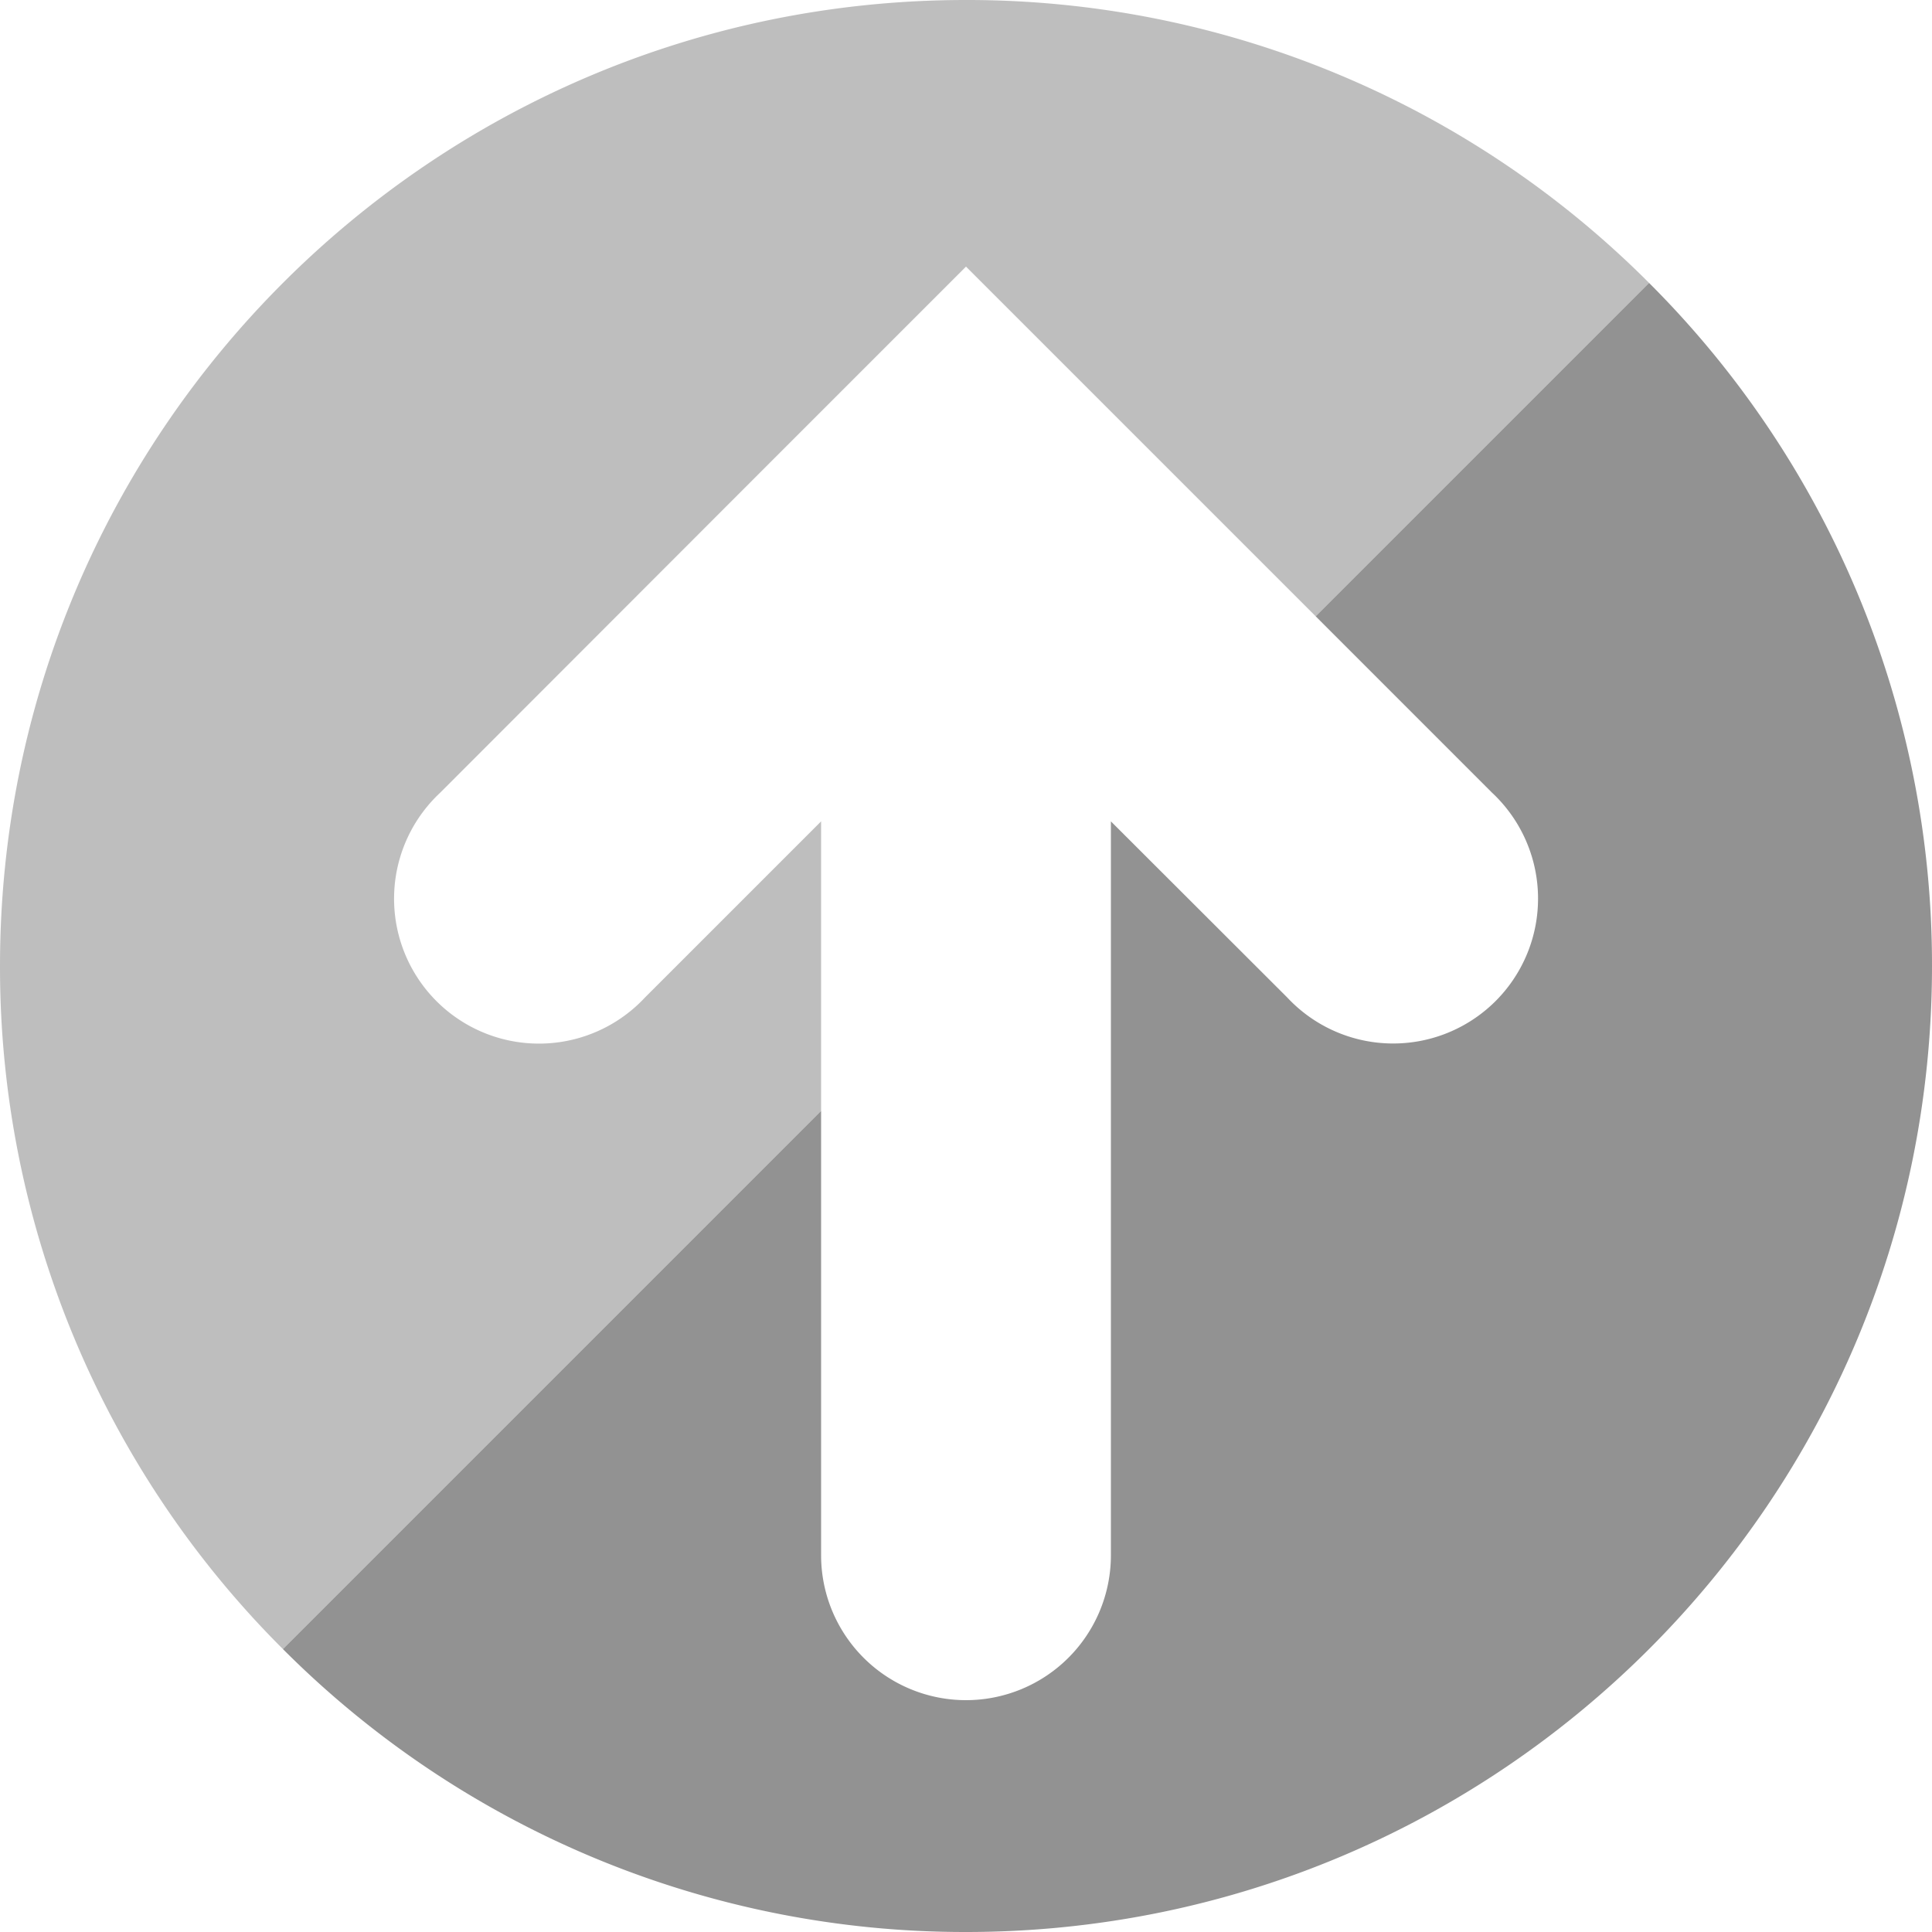 <svg id="arrow" xmlns="http://www.w3.org/2000/svg" viewBox="0 0 500 500"><defs><style>.cls-1,.cls-2{fill:#7f7f7f;}.cls-1{opacity:0.5;}.cls-2{opacity:0.85;}</style></defs><path class="cls-1" d="M212.5,212.57l-45.58,45.58a37.5,37.5,0,1,1-53-53L197,122,212.5,106.5,250,69l37.5,37.5L303,122,340.5,159.5l86.28-86.28A249.23,249.23,0,0,0,250,0C111.93,0,0,111.93,0,250A249.23,249.23,0,0,0,73.22,426.78L212.5,287.5Z"/><path class="cls-2" d="M340.5,159.5l45.61,45.62a37.5,37.5,0,1,1-53,53L287.5,212.57V402.5a37.5,37.5,0,0,1-75,0v-115L73.22,426.78A249.23,249.23,0,0,0,250,500c138.07,0,250-111.93,250-250A249.23,249.23,0,0,0,426.78,73.22Z"/></svg>